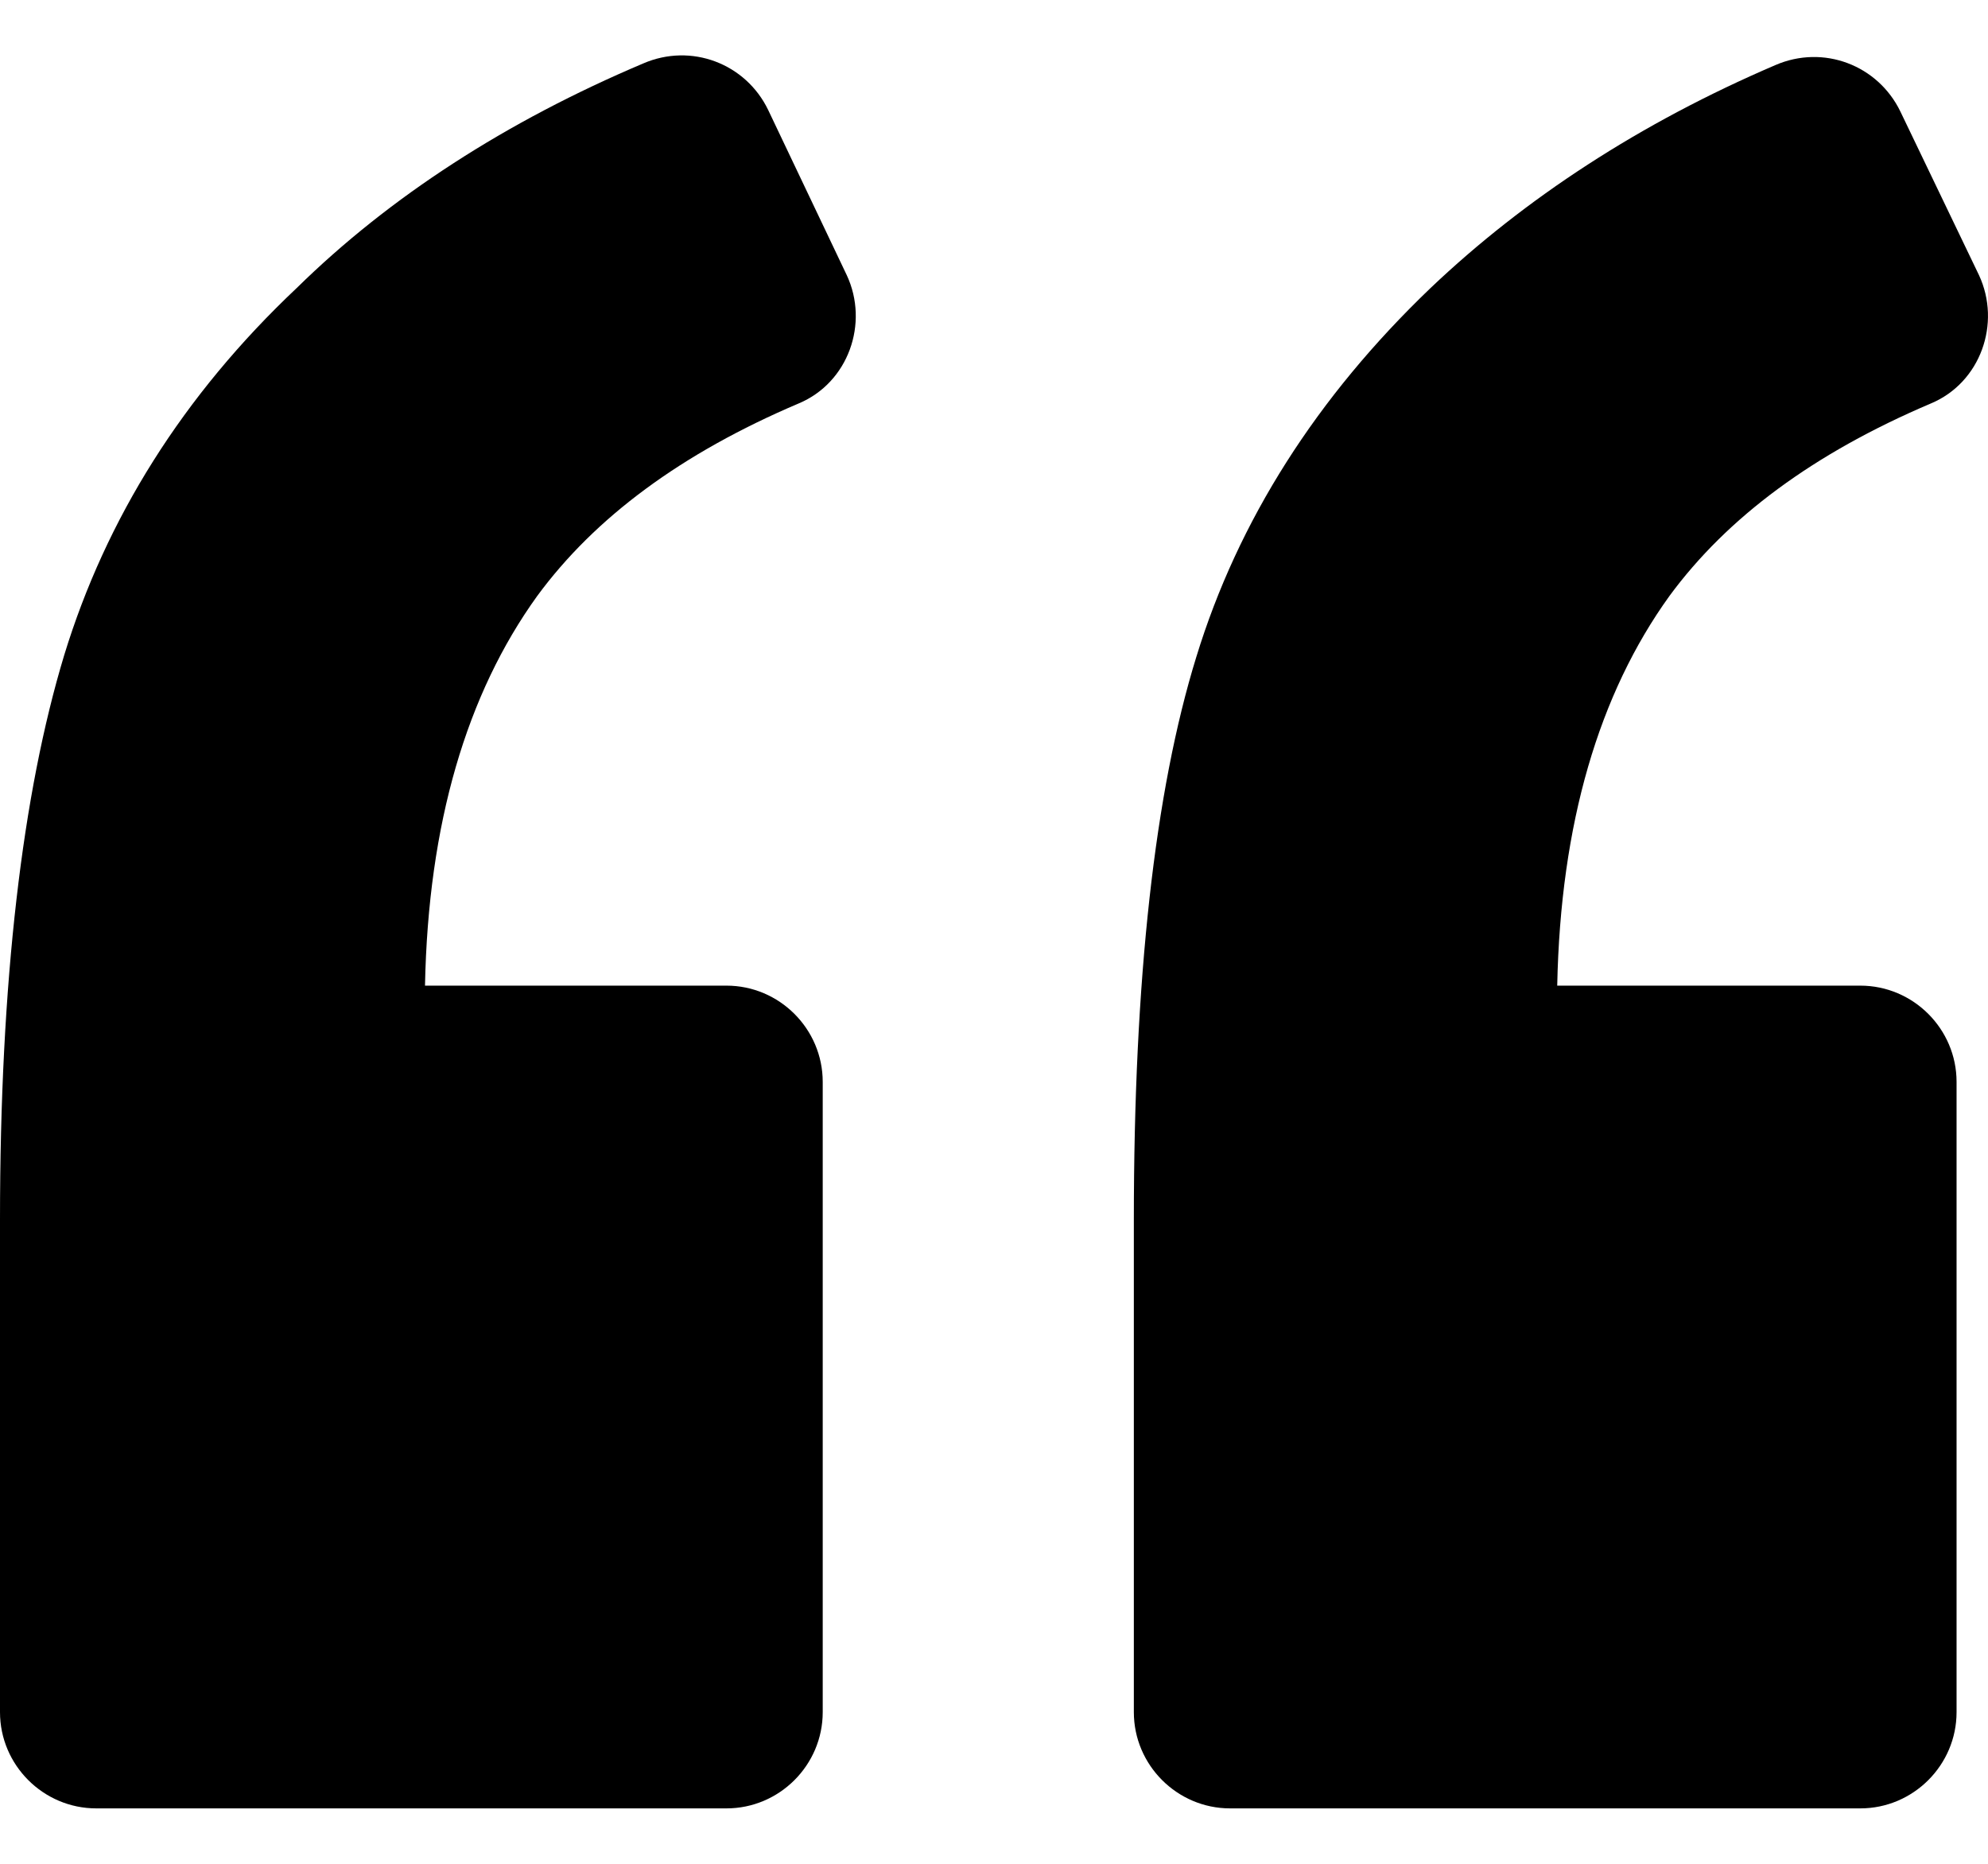 <svg width="32" height="30" viewBox="0 0 32 30" fill="none" xmlns="http://www.w3.org/2000/svg">
<path d="M12.856 6.494C13.656 6.159 13.992 5.204 13.63 4.429L12.365 1.77C12.004 1.022 11.126 0.686 10.352 1.022C8.157 1.951 6.273 3.165 4.776 4.636C2.943 6.365 1.704 8.353 1.033 10.547C0.361 12.768 0 15.788 0 19.634V27.559C0 28.411 0.697 29.108 1.549 29.108H11.694C12.546 29.108 13.243 28.411 13.243 27.559V17.414C13.243 16.562 12.546 15.865 11.694 15.865H6.841C6.892 13.258 7.512 11.167 8.648 9.592C9.577 8.328 10.971 7.295 12.856 6.494Z" fill="black"/>
<path d="M31.081 6.494C31.881 6.159 32.216 5.204 31.855 4.429L30.59 1.796C30.229 1.048 29.351 0.712 28.577 1.048C26.408 1.977 24.549 3.19 23.027 4.636C21.194 6.391 19.929 8.379 19.257 10.573C18.586 12.742 18.251 15.762 18.251 19.634V27.559C18.251 28.411 18.948 29.108 19.8 29.108H29.945C30.797 29.108 31.494 28.411 31.494 27.559V17.414C31.494 16.562 30.797 15.865 29.945 15.865H25.066C25.118 13.258 25.737 11.167 26.873 9.592C27.802 8.328 29.196 7.295 31.081 6.494Z" fill="black"/>
</svg>
